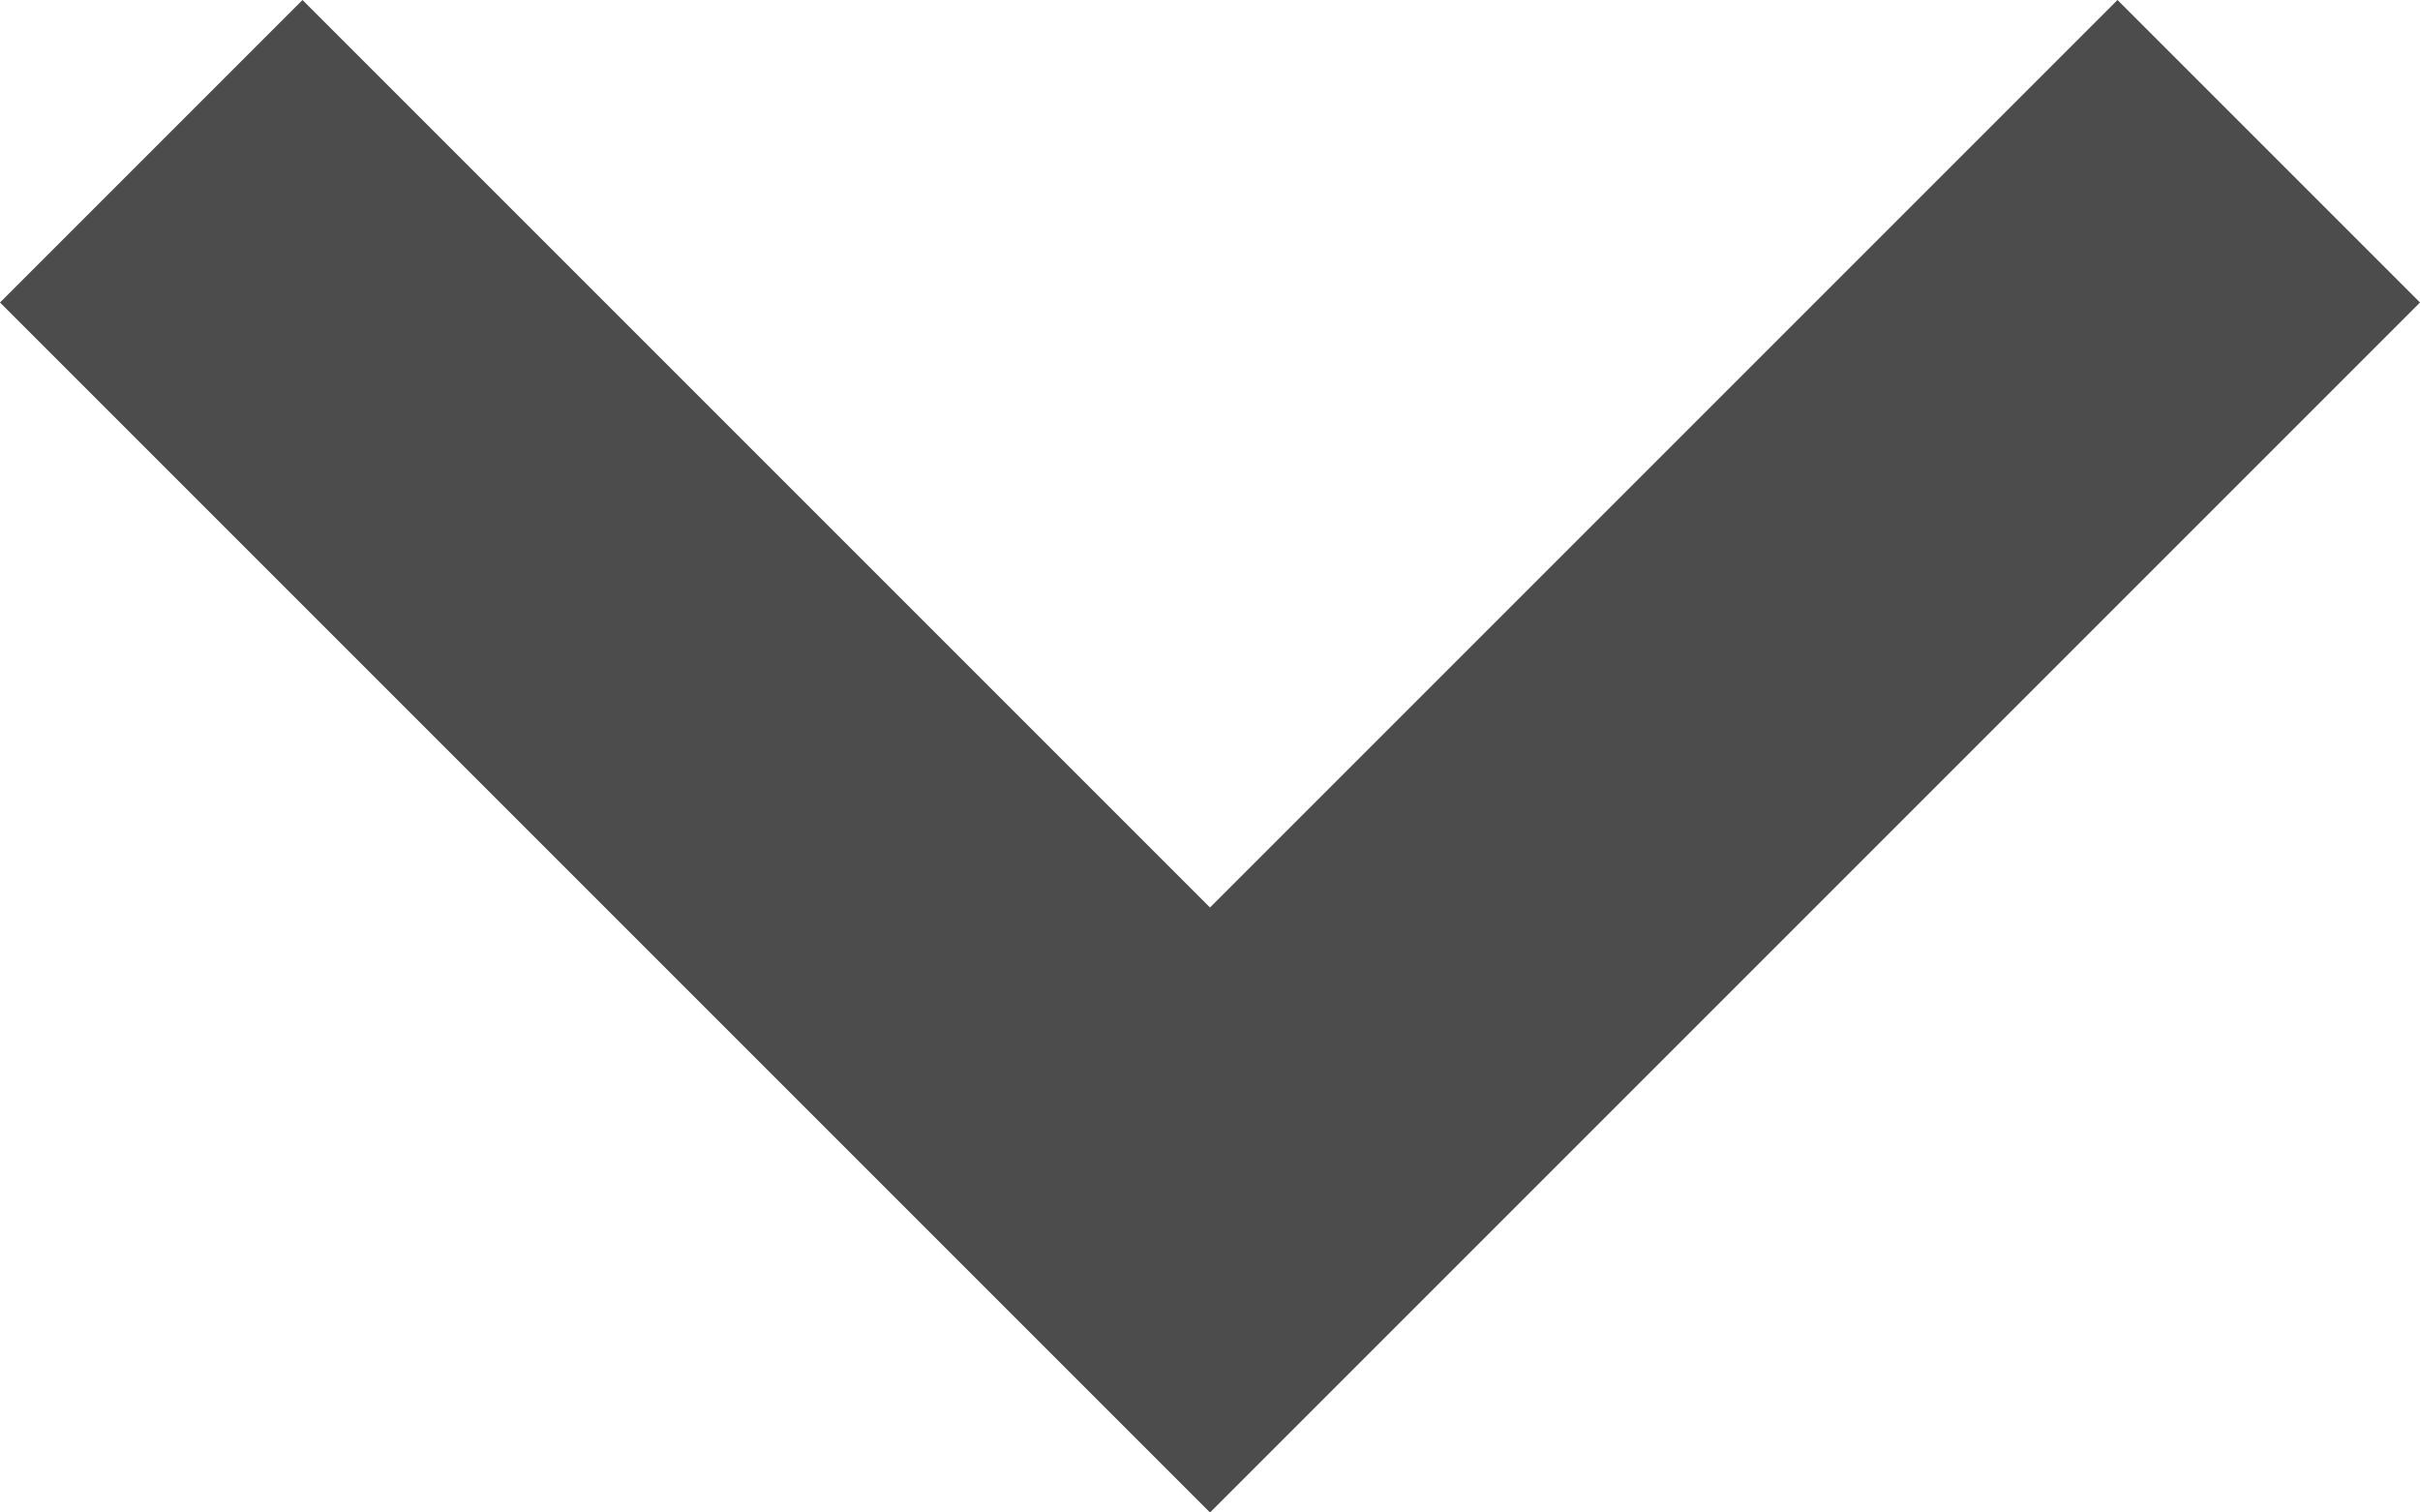 <?xml version="1.0" encoding="utf-8"?>
<!-- Generator: Adobe Illustrator 23.0.4, SVG Export Plug-In . SVG Version: 6.00 Build 0)  -->
<svg version="1.1" id="Layer_1" xmlns="http://www.w3.org/2000/svg" xmlns:xlink="http://www.w3.org/1999/xlink" x="0px" y="0px"
	 viewBox="0 0 16 10" style="enable-background:new 0 0 16 10;" xml:space="preserve">
<style type="text/css">
	.st0{fill:#4C4C4C;}
</style>
<g id="Icon_chevron_up" transform="translate(16 10) rotate(180)">
	<path id="Chevron_Up" class="st0" d="M8,4l-6,6L0,8l8-8l8,8l-2,2L8,4z"/>
</g>
</svg>
